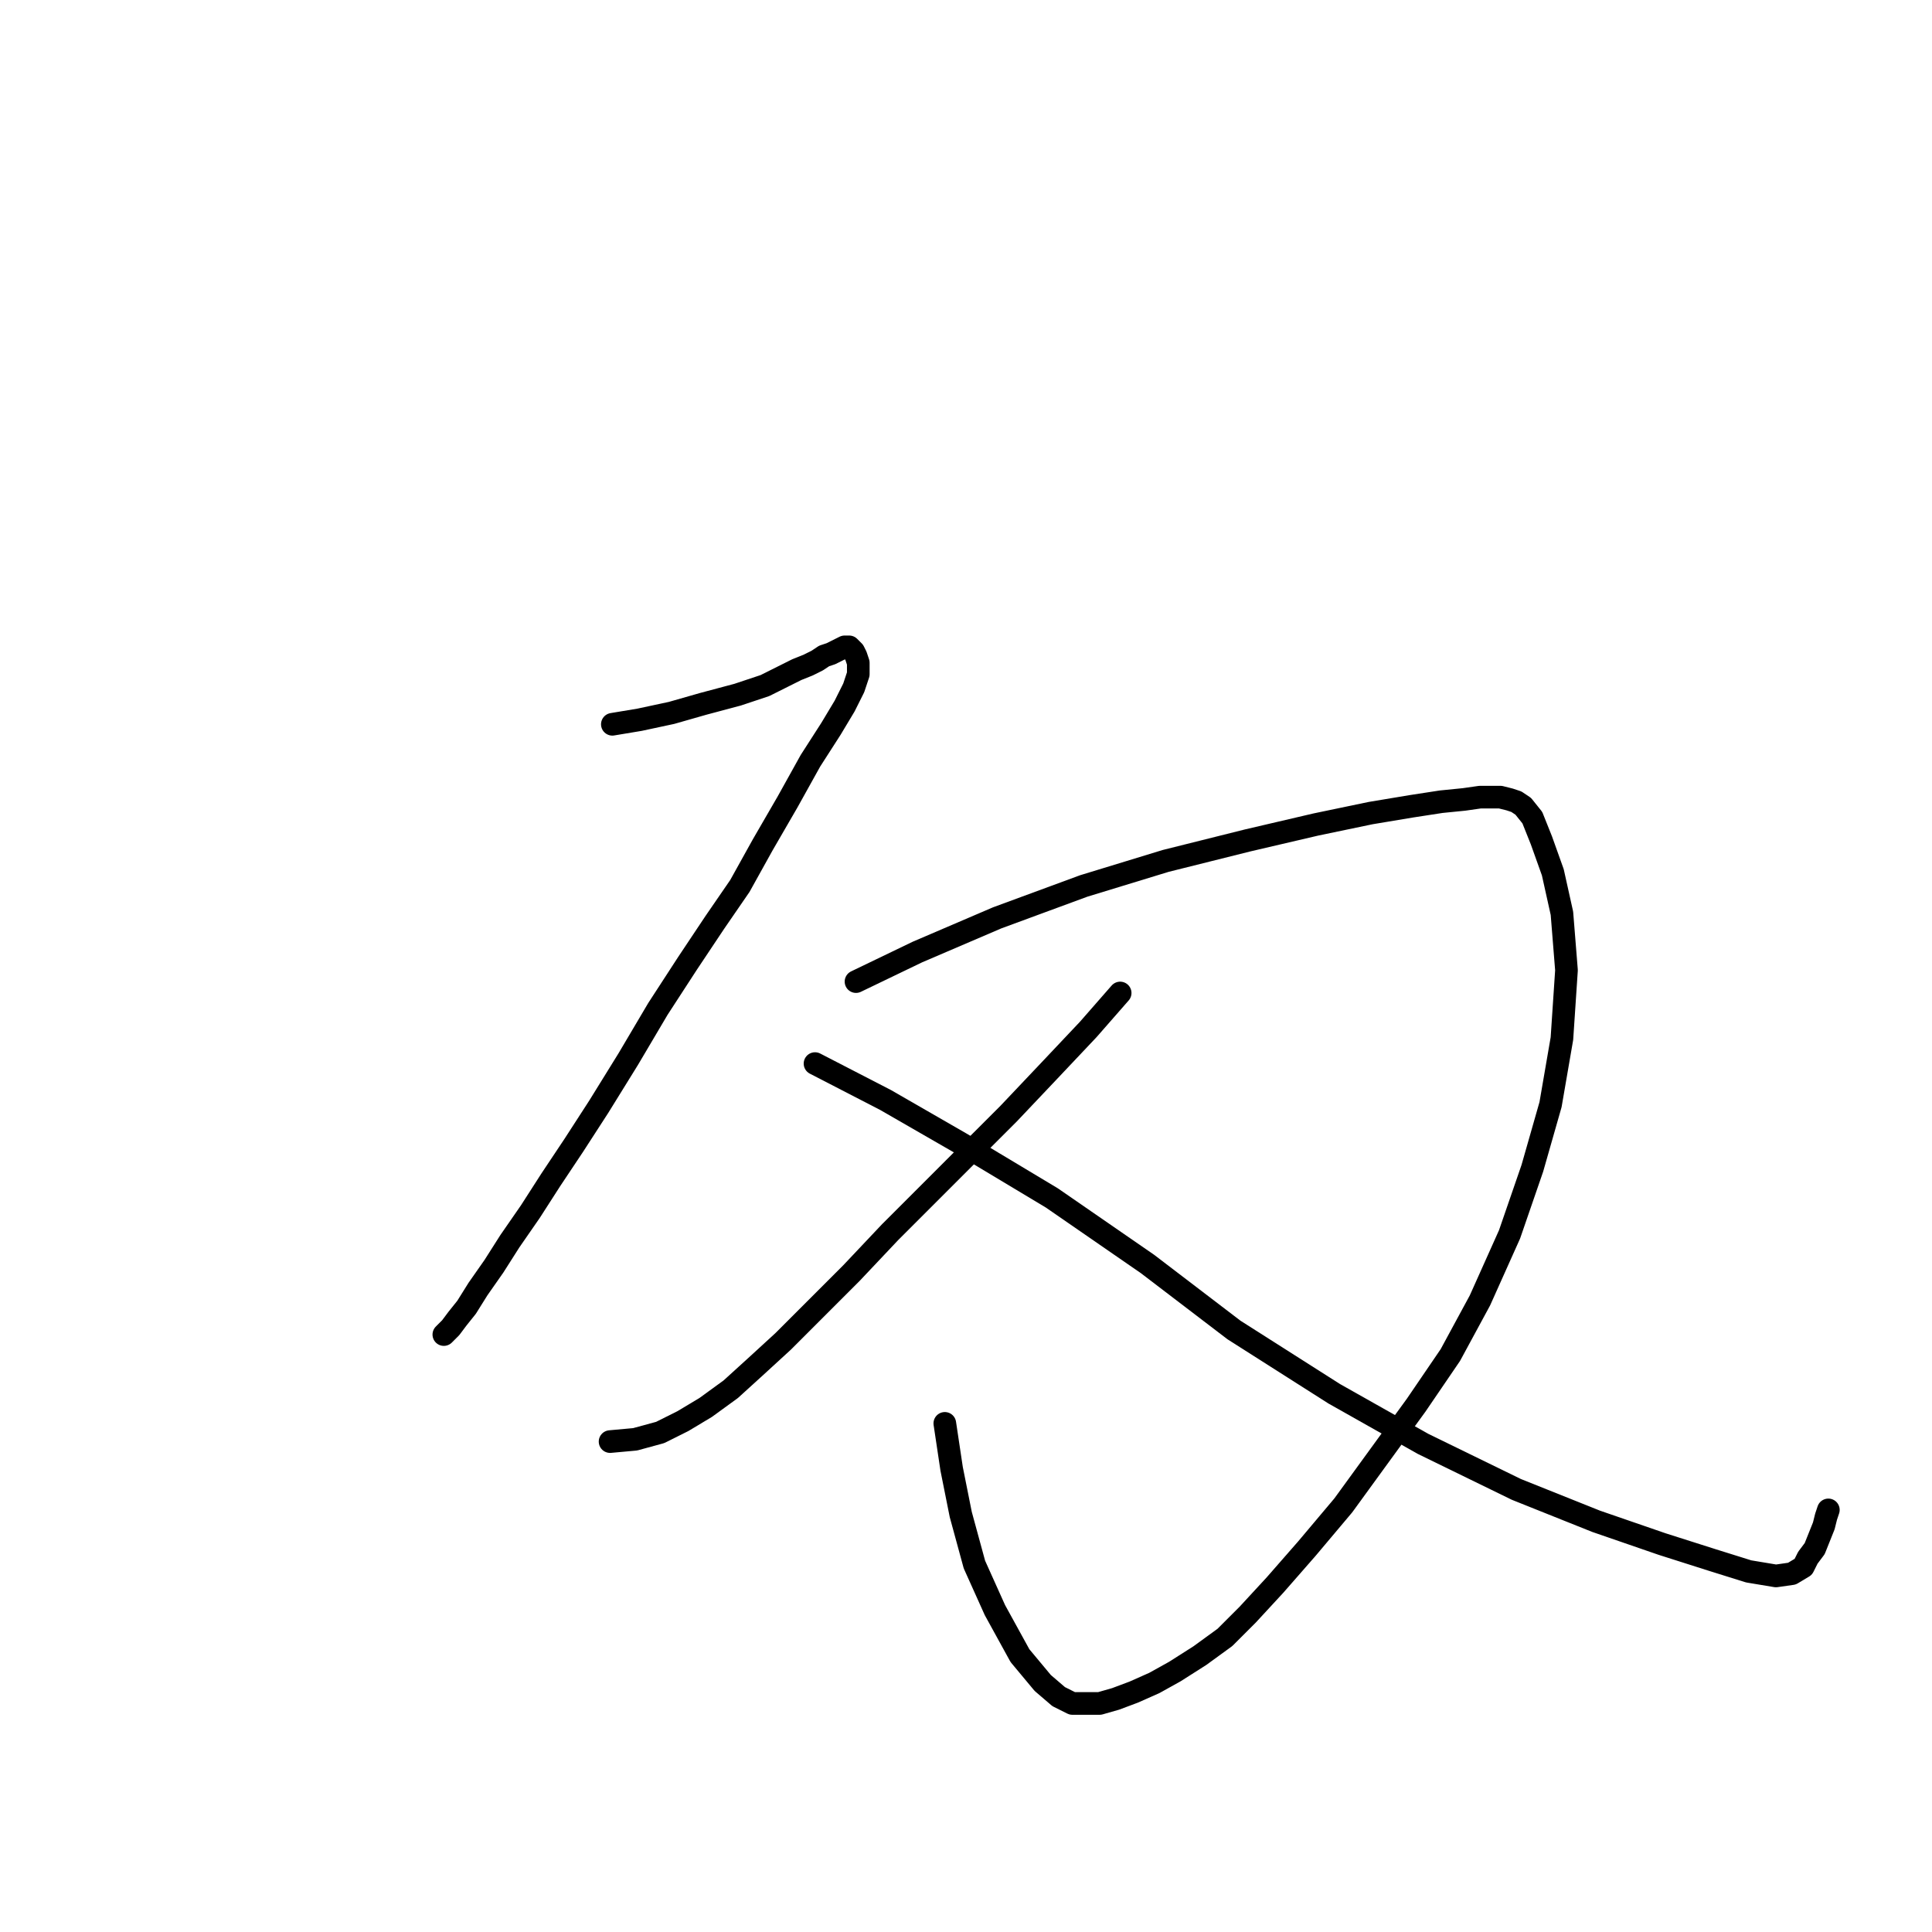 <?xml version="1.0" standalone="no"?>
    <svg width="256" height="256" xmlns="http://www.w3.org/2000/svg" version="1.1">
    <polyline stroke="black" stroke-width="3" stroke-linecap="round" fill="transparent" stroke-linejoin="round" points="81.14 95.971 84.761 95.368 88.985 94.463 93.209 93.256 97.735 92.049 101.356 90.842 103.77 89.635 105.58 88.73 107.089 88.126 108.296 87.523 109.201 86.919 110.106 86.618 110.71 86.316 111.313 86.014 111.917 85.712 112.218 85.712 112.52 85.712 112.822 86.014 113.124 86.316 113.425 86.919 113.727 87.825 113.727 89.333 113.124 91.144 111.917 93.557 110.106 96.575 107.391 100.799 104.373 106.23 101.054 111.963 98.037 117.395 94.718 122.222 91.097 127.653 87.175 133.688 83.252 140.326 79.329 146.663 76.01 151.792 72.993 156.318 70.277 160.543 67.562 164.465 65.45 167.784 63.337 170.802 61.829 173.215 60.622 174.724 59.717 175.931 59.113 176.534 58.811 176.836 58.811 176.836 " />
        <polyline stroke="black" stroke-width="3" stroke-linecap="round" fill="transparent" stroke-linejoin="round" points="113.425 130.067 121.572 126.145 132.133 121.619 143.599 117.395 154.461 114.075 165.324 111.36 174.376 109.248 181.617 107.739 187.049 106.834 190.971 106.23 193.989 105.929 196.101 105.627 197.609 105.627 198.816 105.627 200.023 105.929 200.928 106.23 201.834 106.834 203.041 108.342 204.247 111.36 205.756 115.584 206.963 121.015 207.567 128.559 206.963 137.611 205.454 146.361 203.041 154.81 200.023 163.56 196.101 172.31 192.178 179.552 187.652 186.19 182.824 192.828 177.997 199.466 173.169 205.199 168.945 210.027 165.324 213.95 162.306 216.967 158.987 219.381 155.668 221.493 152.953 223.002 150.237 224.209 147.823 225.114 145.711 225.717 143.901 225.717 142.09 225.717 140.28 224.812 138.168 223.002 135.15 219.381 131.831 213.346 129.116 207.311 127.305 200.673 126.098 194.639 125.193 188.604 125.193 188.604 " />
        <polyline stroke="black" stroke-width="3" stroke-linecap="round" fill="transparent" stroke-linejoin="round" points="148.427 131.576 144.202 136.404 139.073 141.835 133.642 147.568 128.512 152.697 123.383 157.827 117.951 163.258 112.822 168.689 107.994 173.517 103.77 177.741 100.149 181.061 96.83 184.078 93.511 186.492 90.494 188.302 87.476 189.811 84.157 190.716 80.838 191.018 80.838 191.018 " />
        <polyline stroke="black" stroke-width="3" stroke-linecap="round" fill="transparent" stroke-linejoin="round" points="107.994 140.93 117.348 145.758 127.305 151.491 139.375 158.732 152.047 167.482 163.513 176.233 176.79 184.681 188.557 191.319 200.928 197.354 211.489 201.578 220.239 204.596 226.878 206.708 231.705 208.217 235.326 208.82 237.438 208.518 238.947 207.613 239.55 206.406 240.456 205.199 241.059 203.691 241.663 202.182 241.964 200.975 242.266 200.07 242.266 200.07 " />
        </svg>